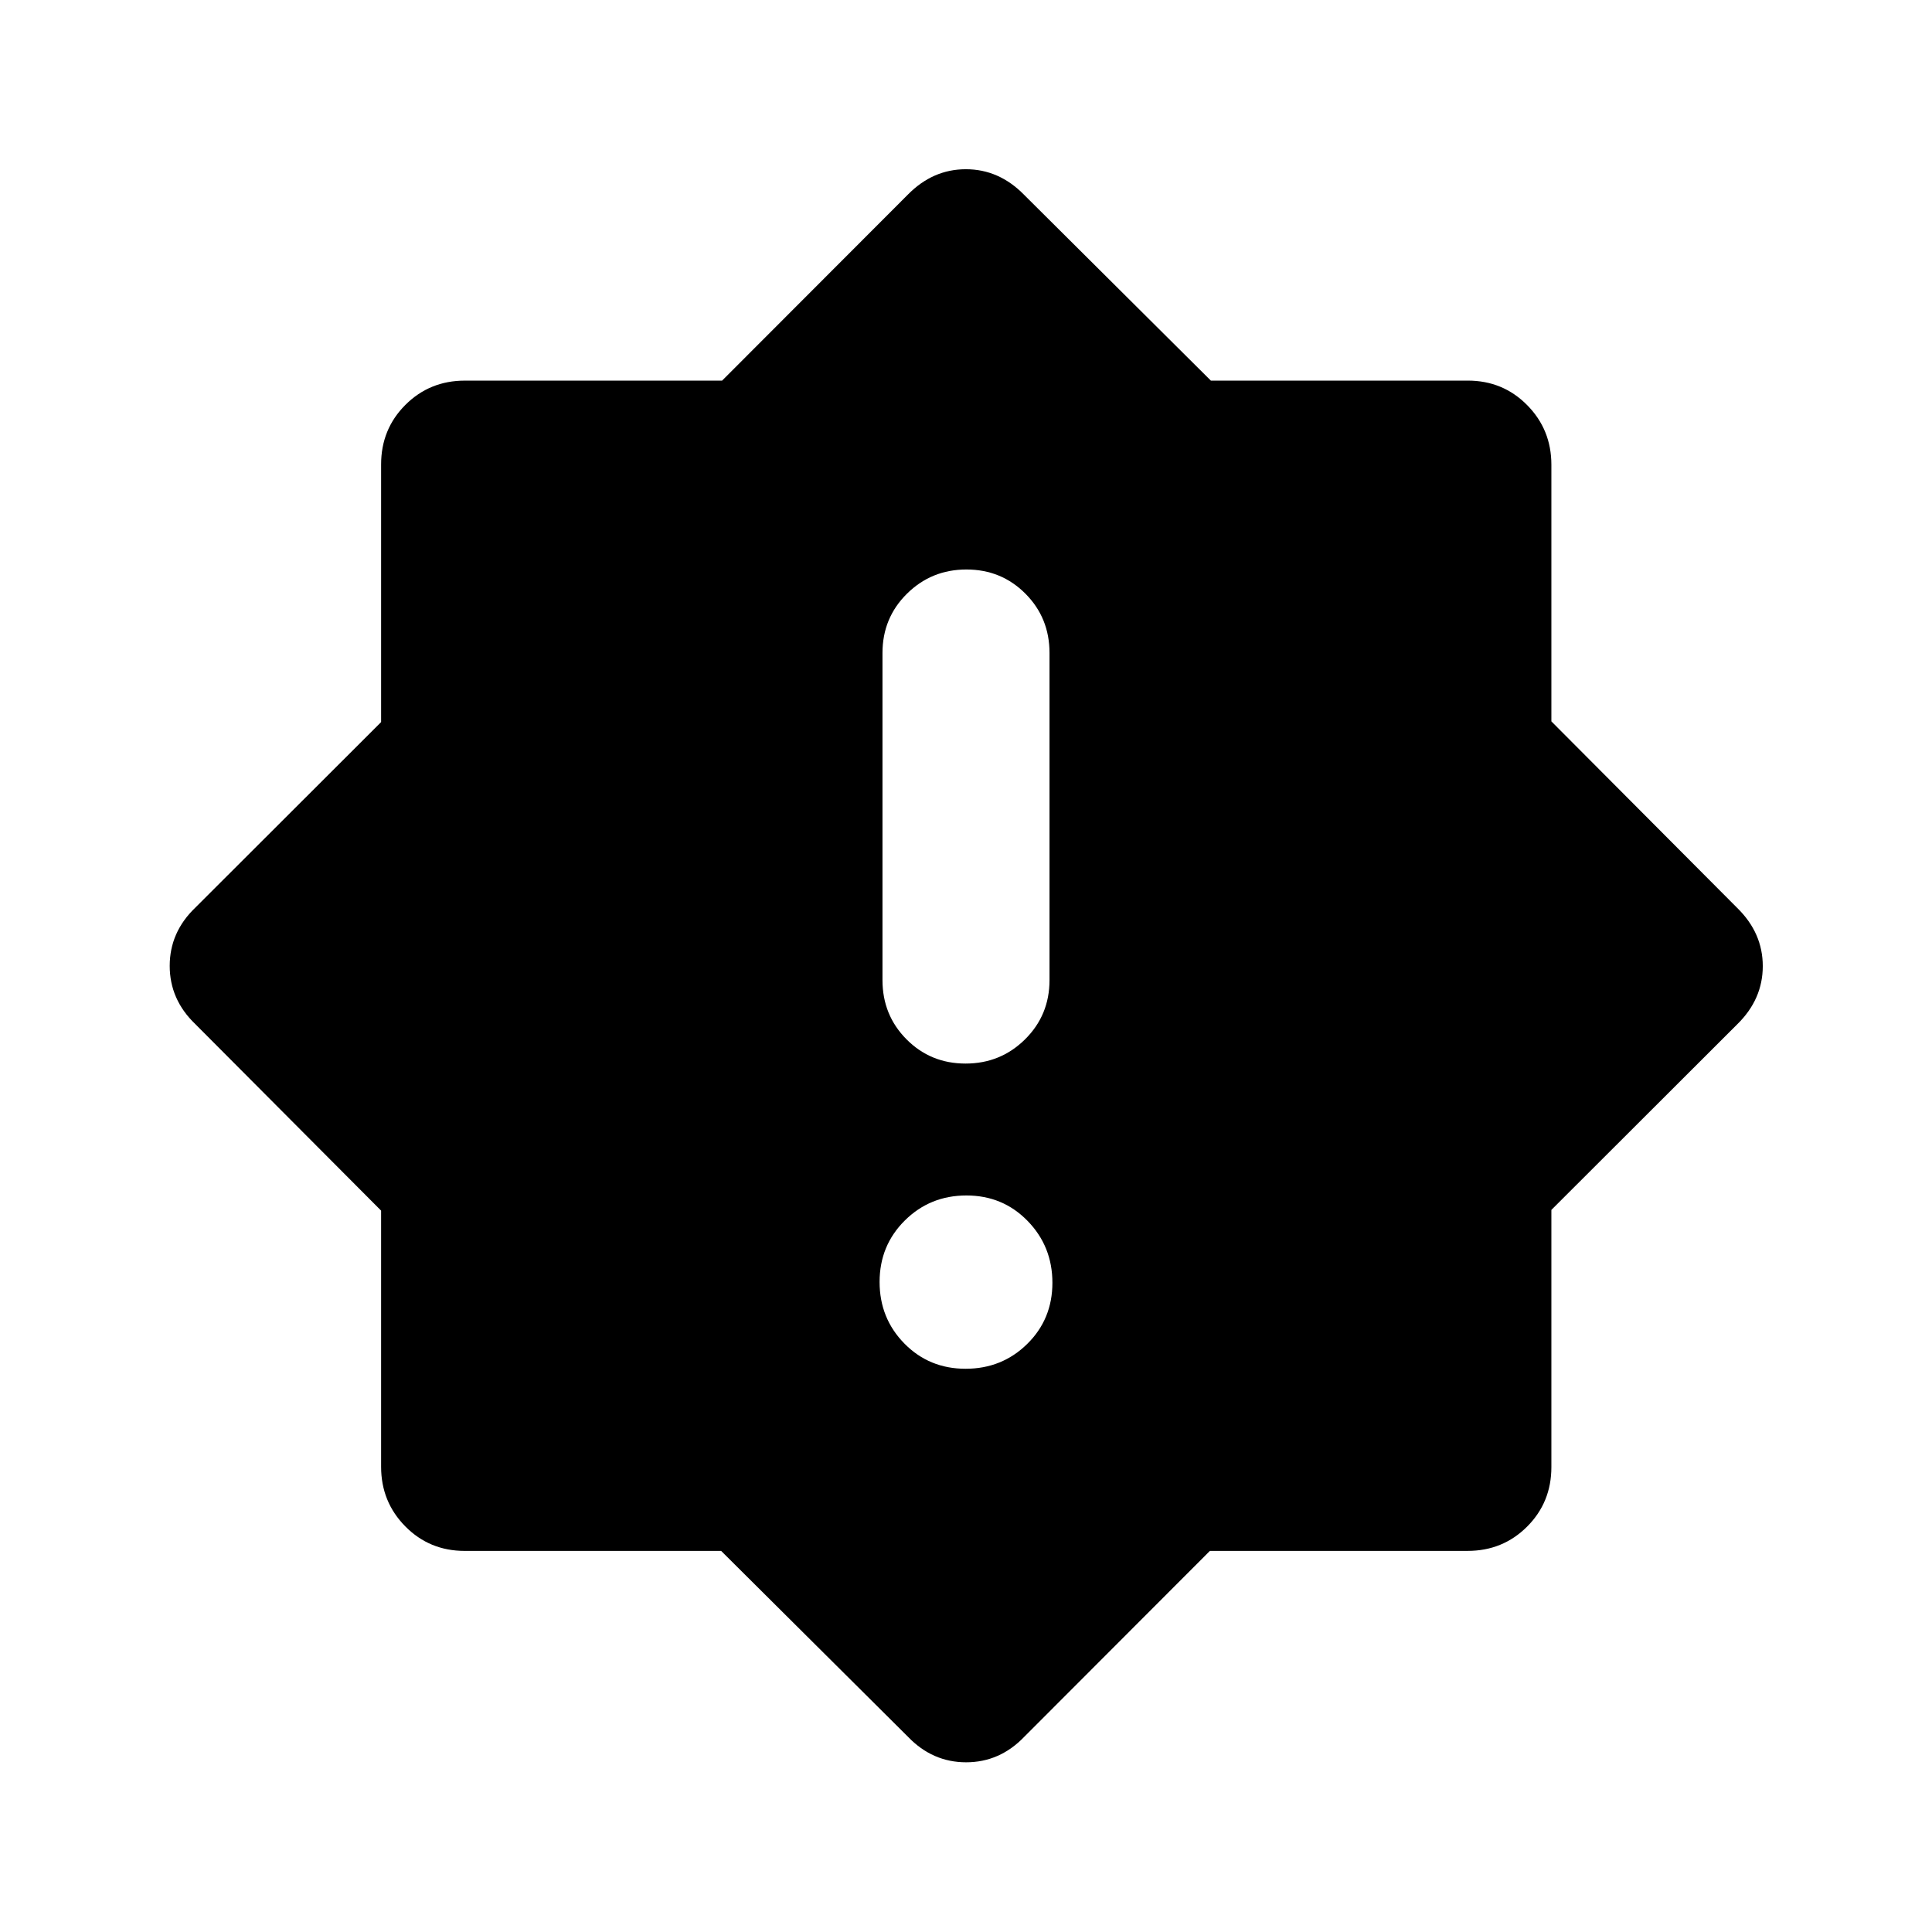 <svg xmlns="http://www.w3.org/2000/svg" height="20" viewBox="0 -960 960 960" width="20"><path d="M479.789-279.869q18.081 0 30.613-12.323 12.533-12.322 12.533-30.402 0-18.08-12.322-30.732-12.322-12.652-30.402-12.652-18.081 0-30.613 12.441-12.533 12.442-12.533 30.522t12.322 30.613q12.322 12.533 30.402 12.533Zm0-151.653q17.363 0 29.537-12.024t12.174-29.476v-162.5q0-17.452-11.963-29.476-11.964-12.024-29.326-12.024-17.363 0-29.537 12.024T438.5-635.522v162.5q0 17.452 11.963 29.476 11.964 12.024 29.326 12.024ZM451.174-97l-92.842-92.362H230.897q-17.464 0-29.496-12.178-12.031-12.177-12.031-29.623v-127.281L97-451.174q-12.674-12.175-12.674-28.888 0-16.712 12.674-28.888l92.37-92.246V-729.24q0-17.508 12.061-29.569t29.568-12.061h127.805l92.246-92.369q12.415-12.674 28.888-12.674 16.473 0 28.888 12.674l92.842 92.361h127.674q17.464 0 29.496 12.178t12.032 29.624v127.52l92.369 92.73q12.674 12.415 12.674 28.888 0 16.473-12.674 28.888l-92.369 92.246v127.805q0 17.507-12.061 29.568T729.24-189.37H601.196L508.95-97q-12.176 12.674-28.888 12.674-16.713 0-28.888-12.674Z"/></svg>